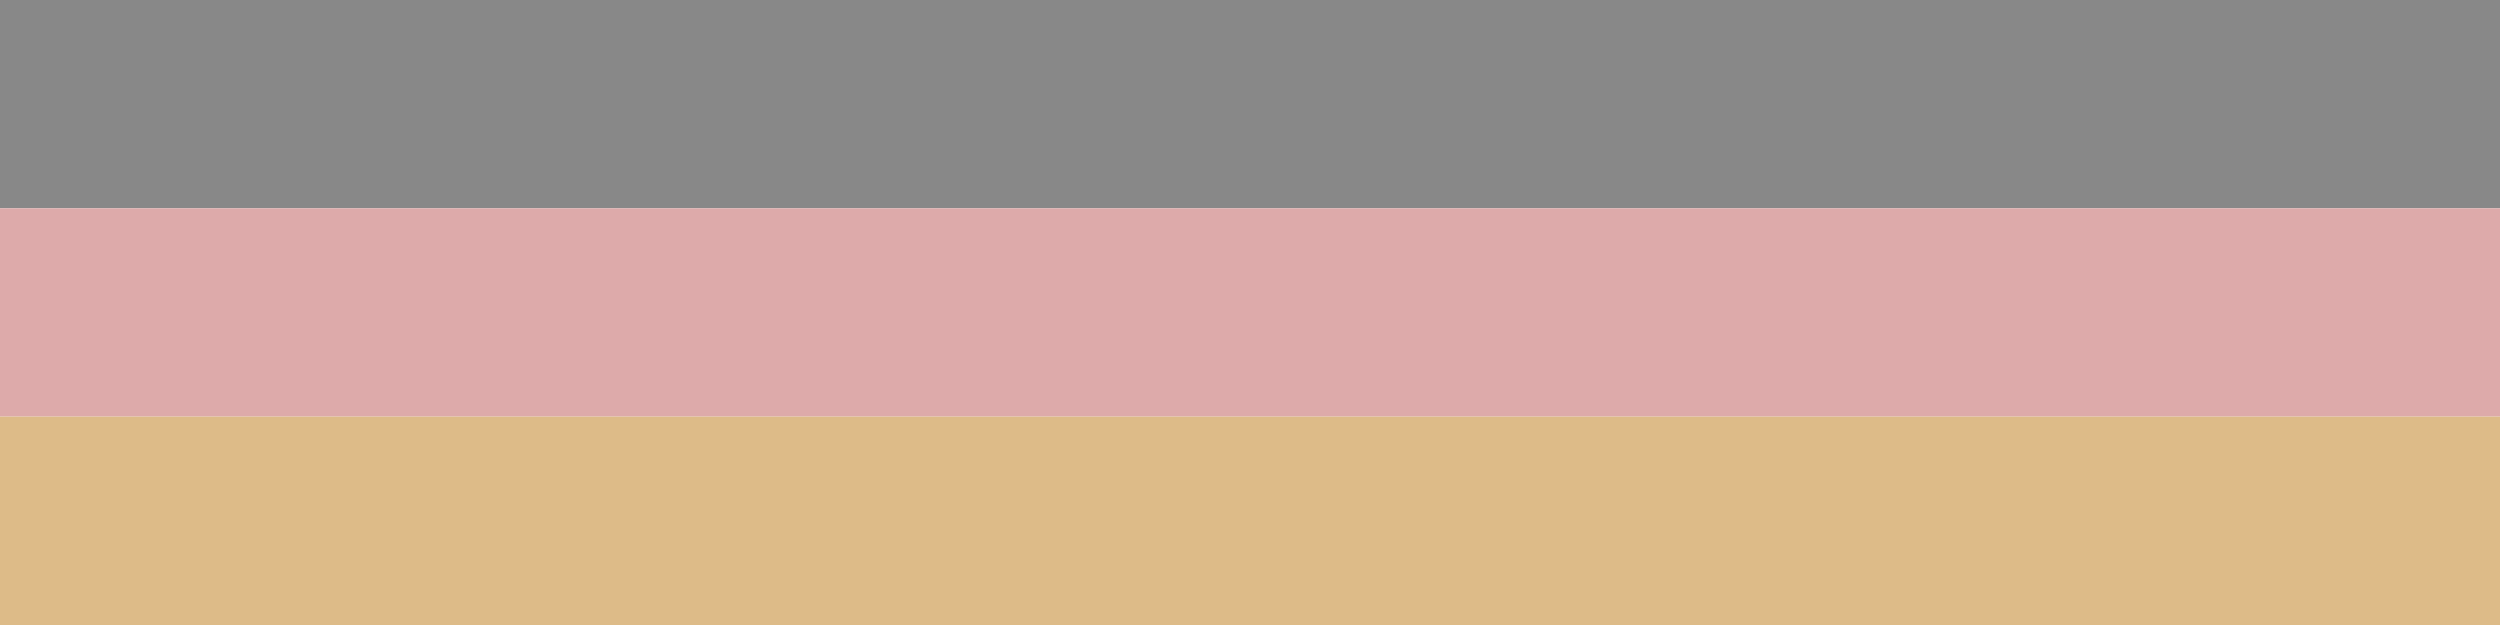 <svg width="400" height="100" xmlns="http://www.w3.org/2000/svg">
<rect x="0" y="0" width="400" height="33.33" fill="#888"/>
<rect x="0" y="33.33" width="400" height="33.33" fill="#DAA"/>
<rect x="0" y="66.66" width="400" height="33.34" fill="#DB8"/>
</svg>
